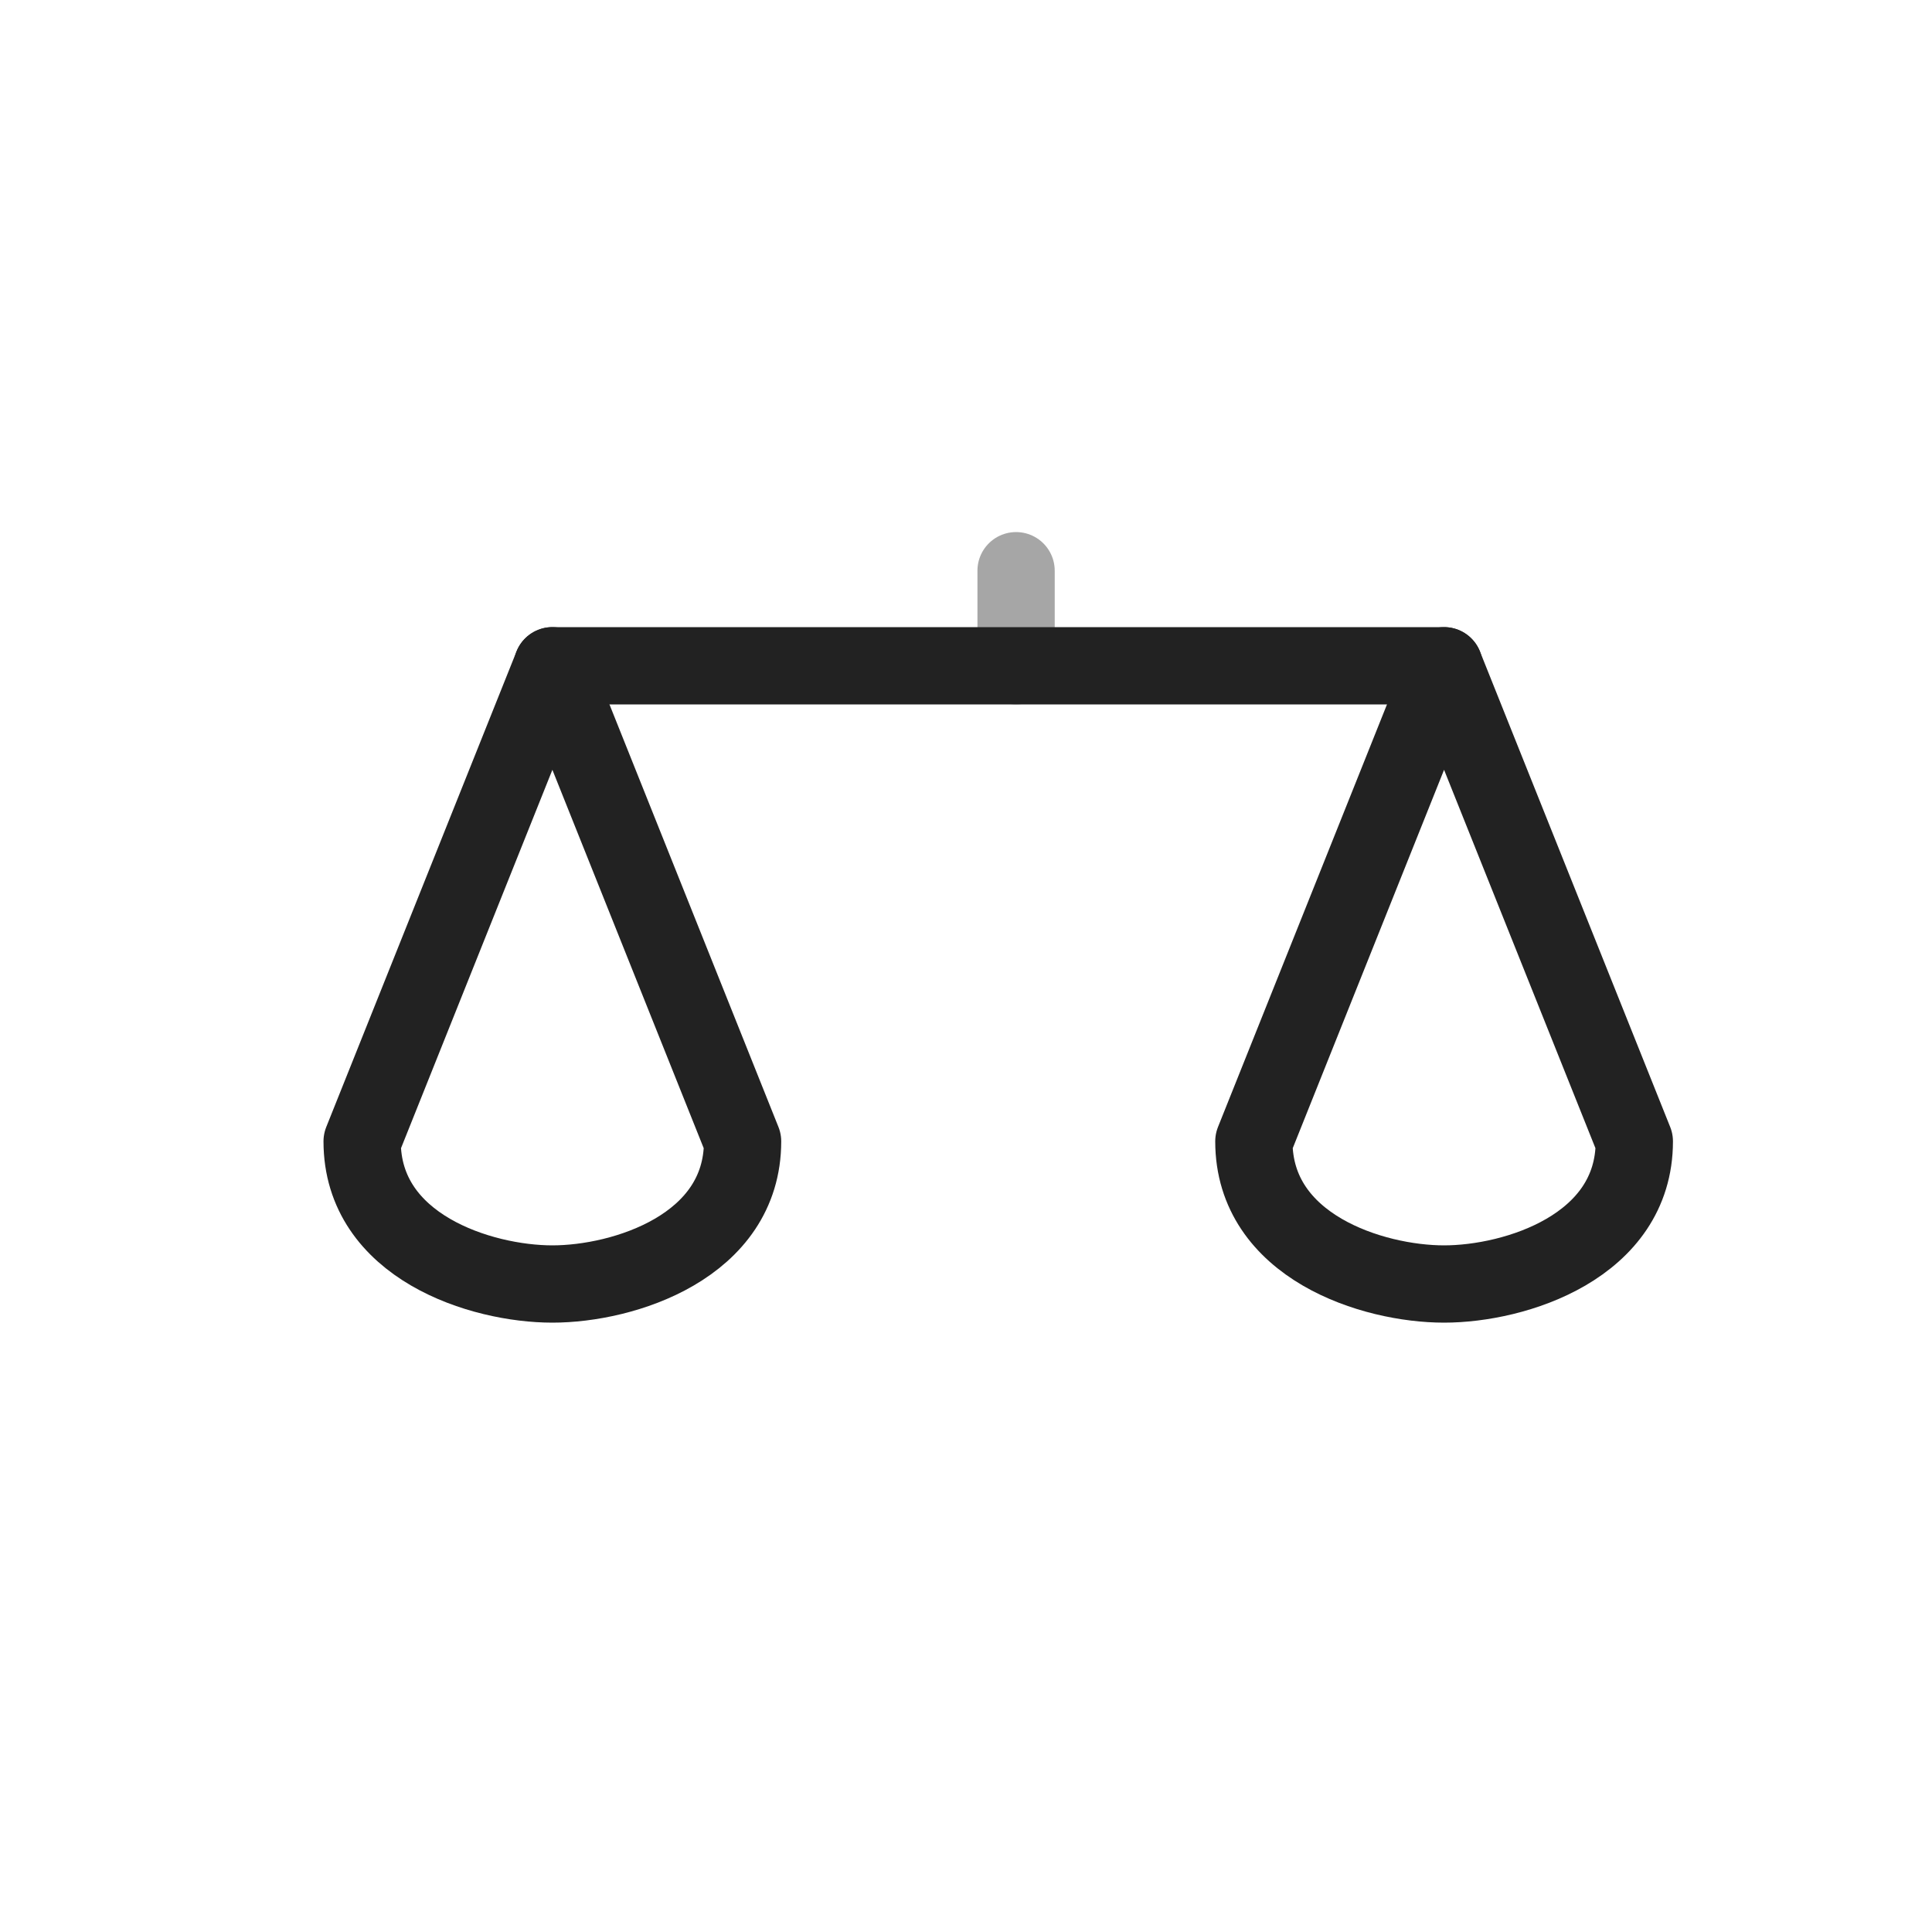 <?xml version="1.0" encoding="UTF-8" standalone="yes"?>
<svg width="25" height="25" viewBox="0 0 25 25" fill="none" xmlns="http://www.w3.org/2000/svg">
  <path opacity="0.4" d="M13.148 7.385L13.148 8.615" stroke="#222222" stroke-linecap="round" stroke-linejoin="round"/>
  <path d="M7.148 8.615L18.686 8.615" stroke="#222222" stroke-linecap="round"/>
  <path d="M4.686 14.769C4.686 16.131 6.225 16.615 7.148 16.615C8.071 16.615 9.609 16.131 9.609 14.769L7.148 8.615L4.686 14.769Z" stroke="#222222" stroke-linecap="round" stroke-linejoin="round"/>
  <path d="M16.225 14.769C16.225 16.131 17.763 16.615 18.686 16.615C19.609 16.615 21.148 16.131 21.148 14.769L18.686 8.615L16.225 14.769Z" stroke="#222222" stroke-linecap="round" stroke-linejoin="round"/>
</svg>